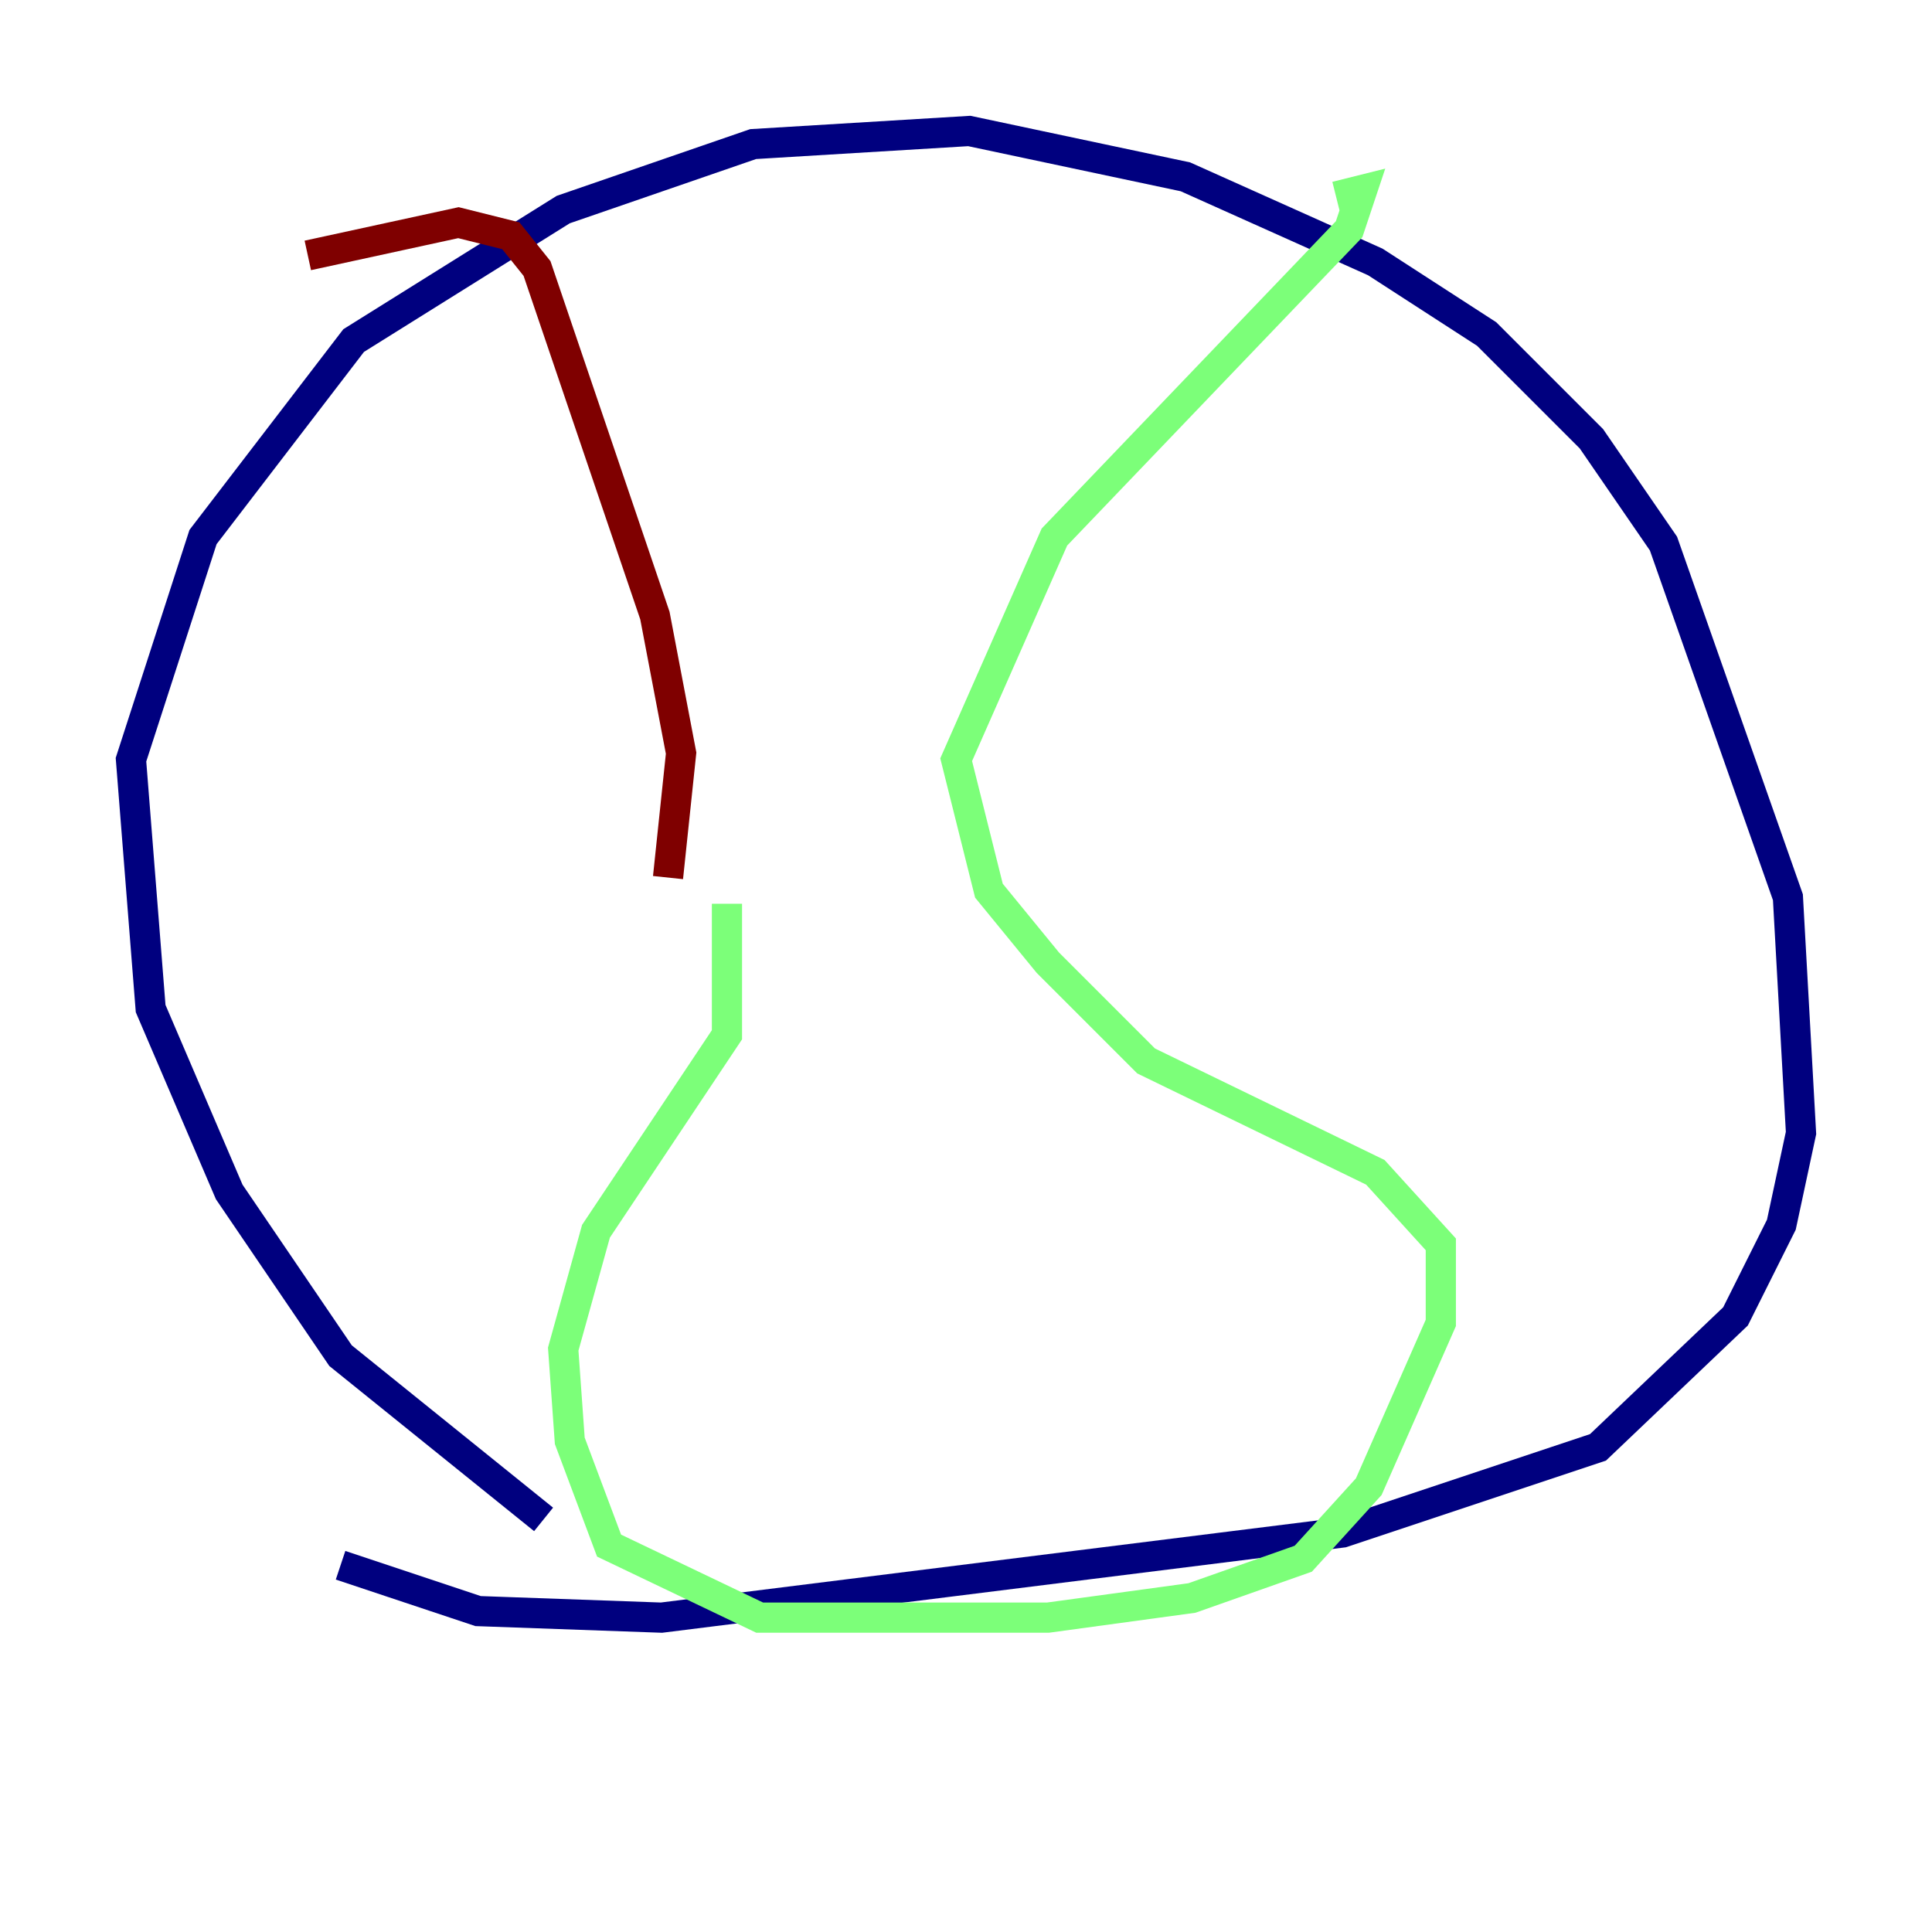 <?xml version="1.0" encoding="utf-8" ?>
<svg baseProfile="tiny" height="128" version="1.2" viewBox="0,0,128,128" width="128" xmlns="http://www.w3.org/2000/svg" xmlns:ev="http://www.w3.org/2001/xml-events" xmlns:xlink="http://www.w3.org/1999/xlink"><defs /><polyline fill="none" points="36.014,100.664 22.563,89.817 15.186,78.969 9.98,66.82 8.678,50.332 13.451,35.58 23.43,22.563 37.315,13.885 49.898,9.546 64.217,8.678 78.536,11.715 91.119,17.356 98.495,22.129 105.437,29.071 110.21,36.014 118.454,59.444 119.322,75.064 118.02,81.139 114.983,87.214 105.871,95.891 88.949,101.532 43.824,107.173 31.675,106.739 22.563,103.702" stroke="#00007f" stroke-width="2" /><polyline fill="none" points="48.163,59.878 48.163,68.556 39.485,81.573 37.315,89.383 37.749,95.458 40.352,102.4 50.332,107.173 69.424,107.173 78.969,105.871 86.346,103.268 90.685,98.495 95.458,87.647 95.458,82.441 91.119,77.668 75.932,70.291 69.424,63.783 65.519,59.01 63.349,50.332 69.858,35.58 89.383,15.186 90.251,12.583 88.515,13.017" stroke="#7cff79" stroke-width="2" /><polyline fill="none" points="44.258,58.142 45.125,49.898 43.39,40.786 35.58,17.79 33.844,15.62 30.373,14.752 20.393,16.922" stroke="#7f0000" stroke-width="2" /></svg>